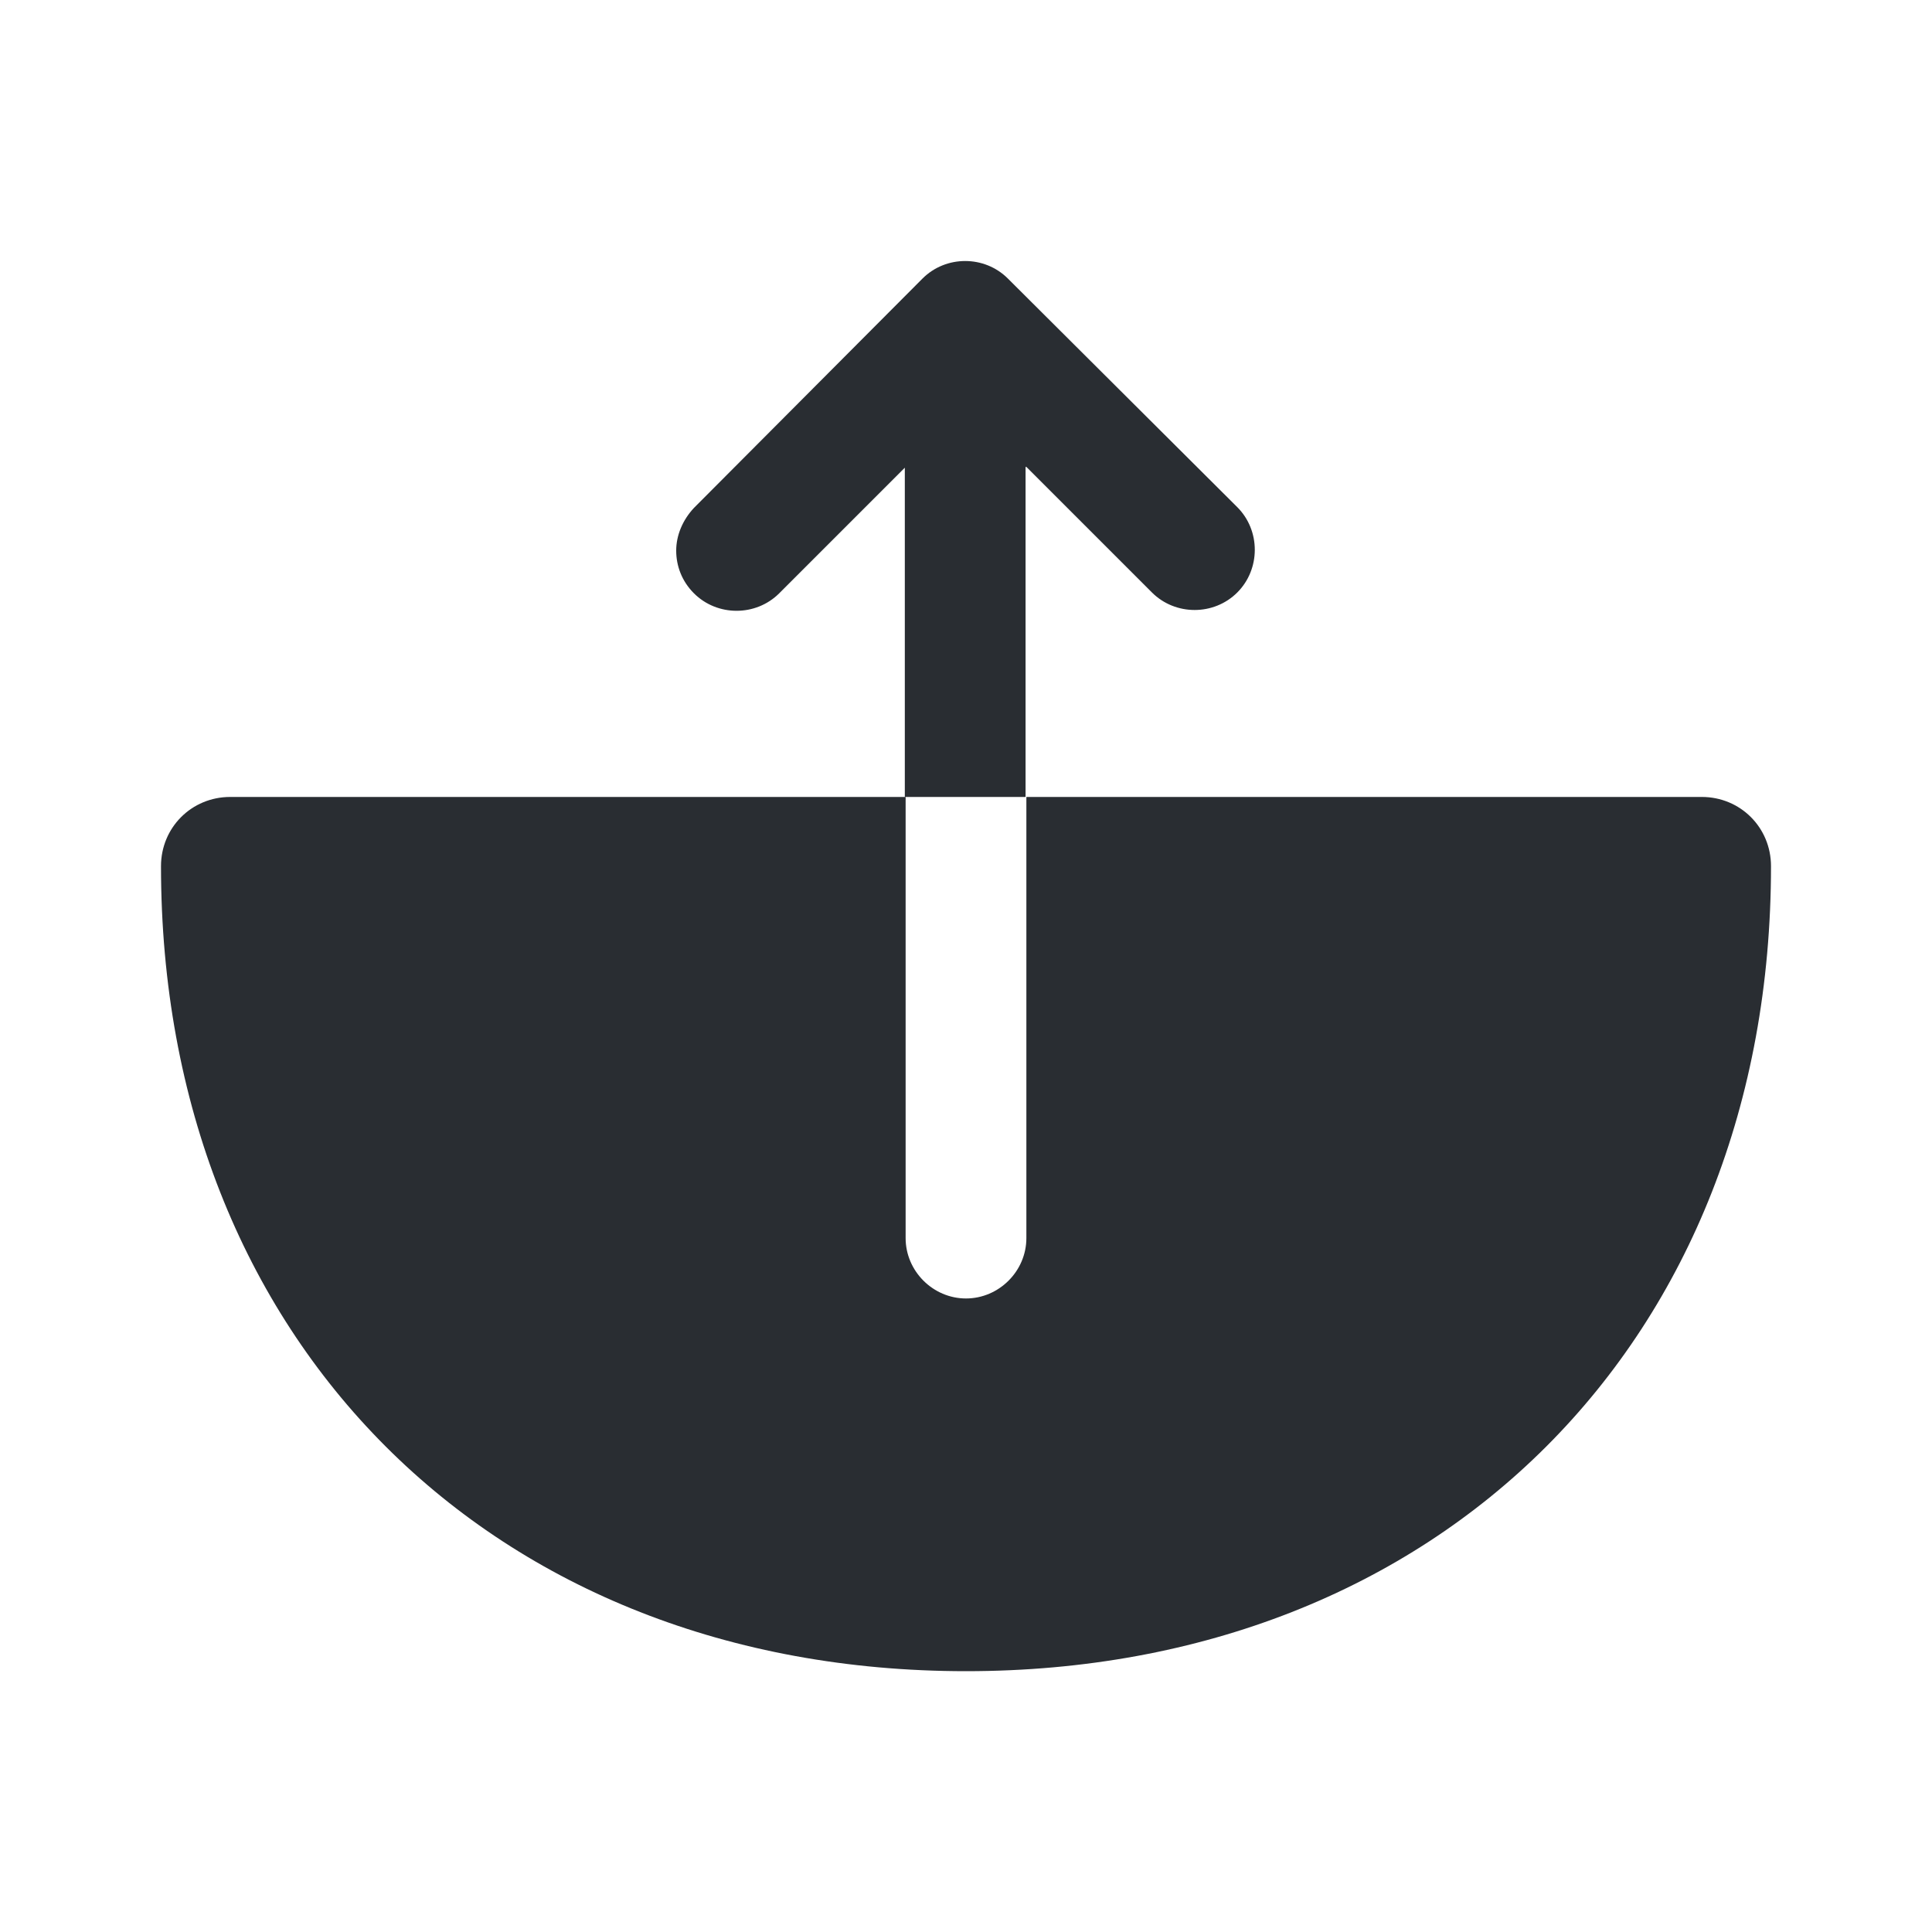 <svg width="24" height="24" viewBox="0 0 24 24" fill="none" xmlns="http://www.w3.org/2000/svg">
<path d="M21.14 9.9H12.75V15.38C12.75 15.79 12.41 16.13 12 16.13C11.59 16.13 11.25 15.79 11.25 15.38V9.9H2.86C2.38 9.9 2 10.28 2 10.76C2 16.65 6.11 20.76 12 20.76C17.89 20.76 22 16.65 22 10.76C22 10.28 21.62 9.9 21.14 9.9Z" fill="#292D32"/>
<path d="M12.75 5.8L14.31 7.36C14.6 7.65 15.08 7.65 15.37 7.36C15.66 7.07 15.66 6.59 15.37 6.3L12.52 3.46C12.23 3.17 11.75 3.17 11.46 3.46L8.62 6.31C8.48 6.46 8.4 6.65 8.4 6.84C8.4 7.03 8.47 7.22 8.62 7.37C8.91 7.66 9.39 7.66 9.68 7.37L11.24 5.81V9.9H12.74V5.8H12.75Z" fill="#292D32"/>
</svg>
